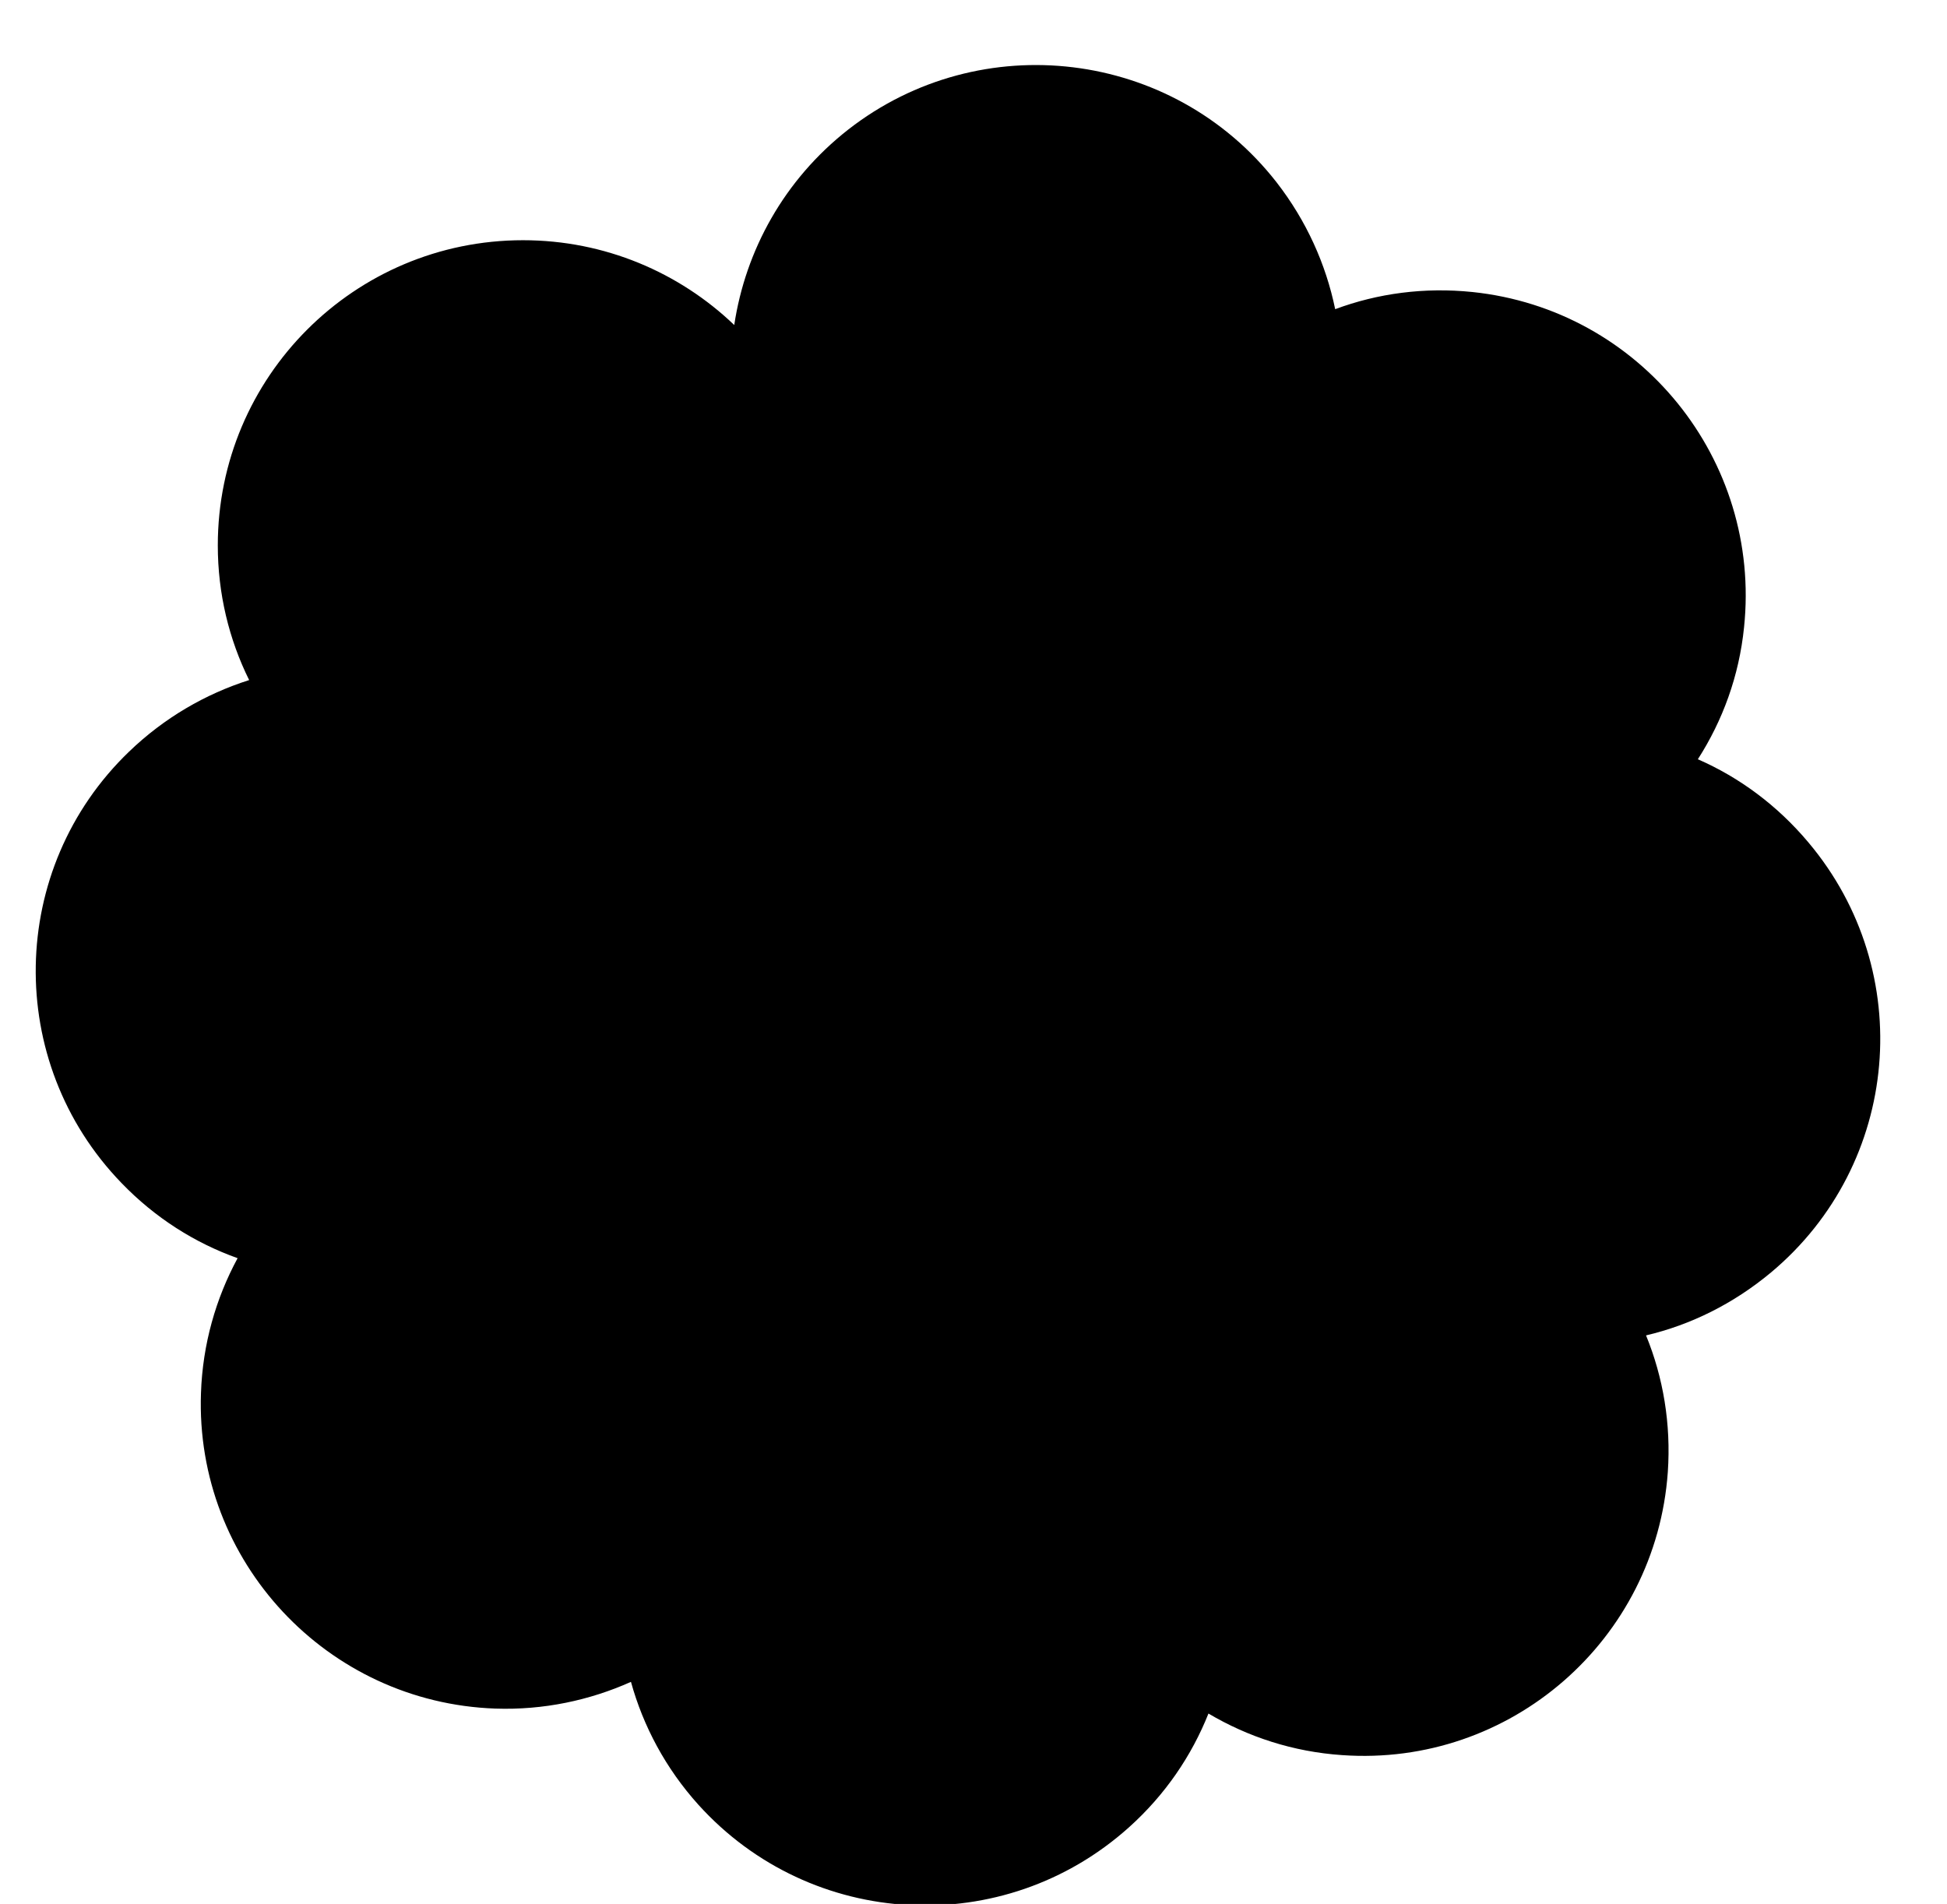 <?xml version="1.0" encoding="utf-8"?>
<!-- Generator: Adobe Illustrator 23.1.0, SVG Export Plug-In . SVG Version: 6.00 Build 0)  -->
<svg version="1.1" id="图层_1" xmlns="http://www.w3.org/2000/svg" xmlns:xlink="http://www.w3.org/1999/xlink" x="0px" y="0px"
	 viewBox="0 0 590 577" style="enable-background:new 0 0 590 577;" xml:space="preserve">
<path class="st0" d="M536.7,385.6c-11.4,9.5-24.3,15.9-37.9,19.1c5.2,12.7,7.6,26.8,6.6,41.4c-3.6,50.9-47.7,89.4-98.7,85.8
	c-14.8-1-28.5-5.5-40.5-12.6c-5.1,12.8-13.1,24.6-24,34.4c-38,34.2-96.4,31.1-130.6-6.8c-9.9-11-16.7-23.8-20.4-37.2
	c-12.5,5.6-26.5,8.6-41.1,8.1c-51-1.8-91-44.6-89.2-95.6c0.5-14.8,4.5-28.7,11.1-40.9c-12.9-4.6-25-12.2-35.2-22.8
	c-35.5-36.7-34.5-95.3,2.3-130.7c10.7-10.3,23.2-17.5,36.4-21.7c-6.1-12.3-9.5-26.2-9.5-40.8c0-51.1,41.4-92.5,92.5-92.5
	c24.8,0,47.4,9.8,64,25.7c3.4-22.6,15.1-44,34.5-59.2c40.2-31.4,98.4-24.3,129.8,15.9c9.1,11.7,15,24.9,17.8,38.5
	c12.9-4.8,27-6.7,41.6-5.2c50.8,5.3,87.6,50.8,82.3,101.6c-1.5,14.8-6.5,28.3-14,40c12.6,5.5,24.1,14,33.5,25.2
	C581,294.5,575.9,352.8,536.7,385.6z"/>
</svg>
